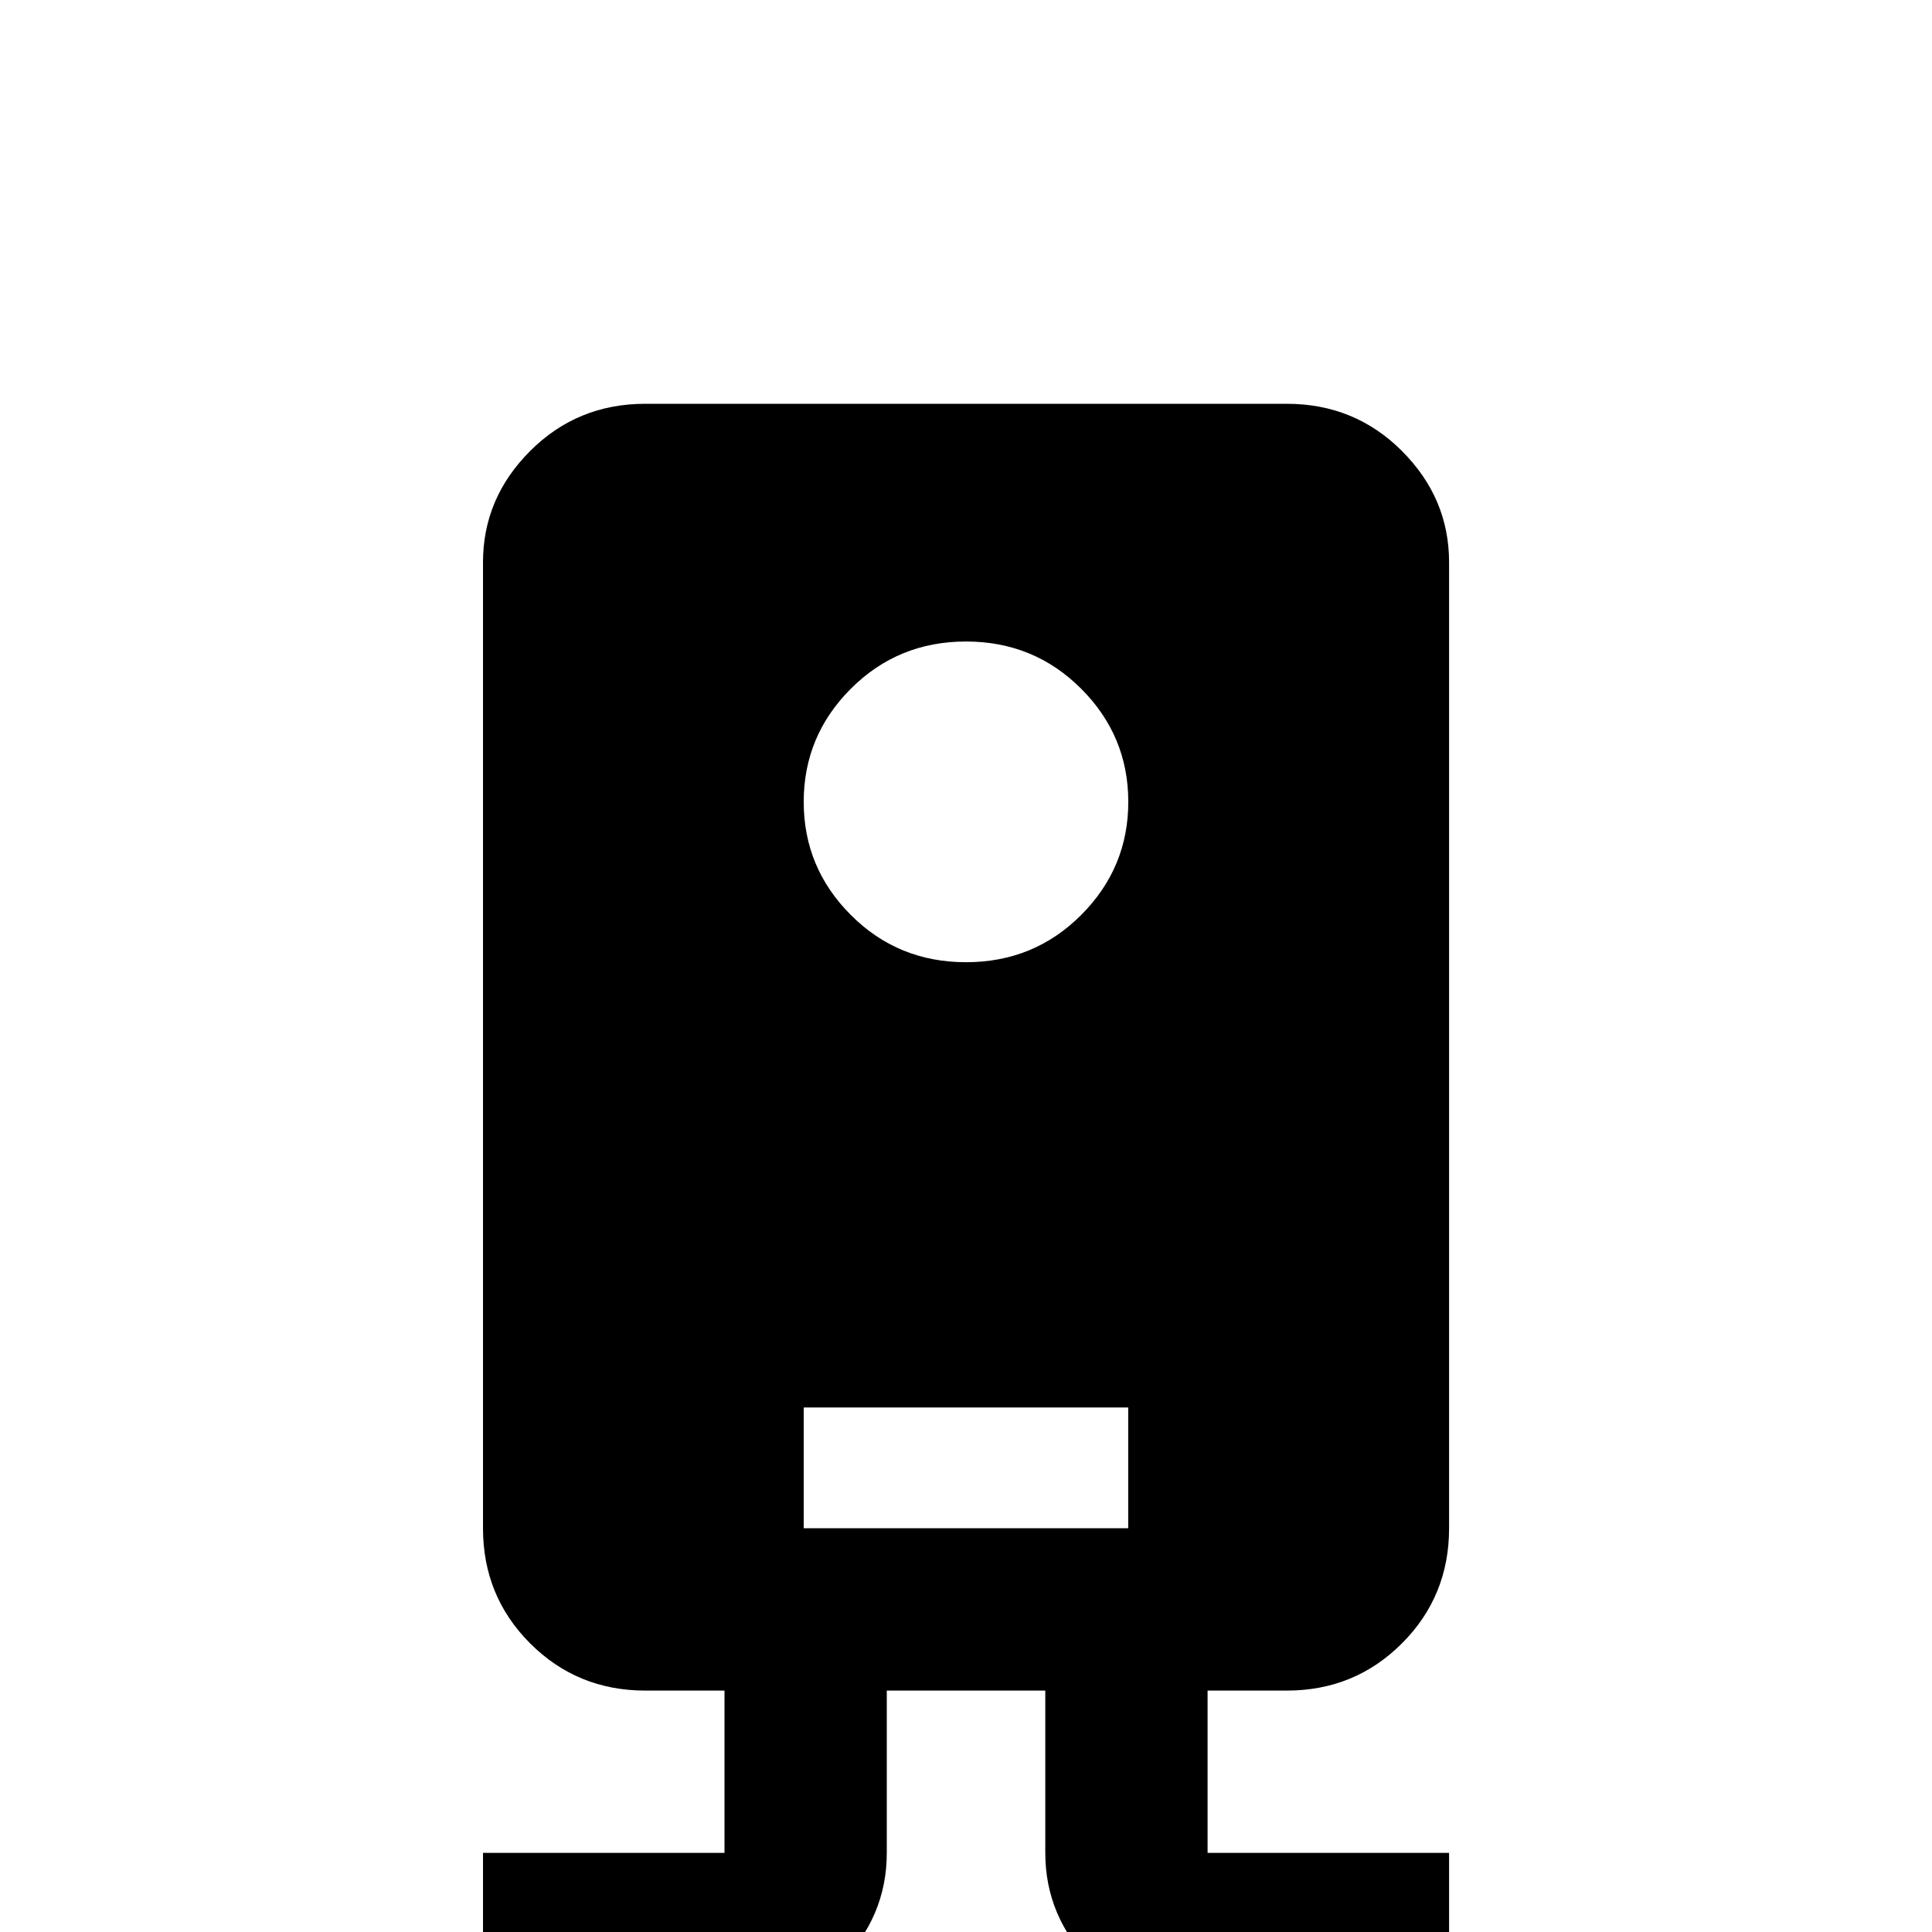 <!-- Generated by IcoMoon.io -->
<svg version="1.1" xmlns="http://www.w3.org/2000/svg" width="24" height="24" viewBox="0 0 24 24">
<title>water_boiler</title>
<path d="M8.016 5.016q-0.844 0-1.43 0.586t-0.586 1.383v12q0 0.844 0.586 1.43t1.43 0.586h0.984v2.016h-3v1.969h3q0.844 0 1.43-0.586t0.586-1.383v-2.016h1.969v2.016q0 0.797 0.586 1.383t1.43 0.586h3v-1.969h-3v-2.016h0.984q0.844 0 1.43-0.586t0.586-1.43v-12q0-0.797-0.586-1.383t-1.43-0.586h-7.969zM12 7.969q0.844 0 1.43 0.586t0.586 1.406-0.586 1.406-1.43 0.586-1.43-0.586-0.586-1.406 0.586-1.406 1.43-0.586zM9.984 17.484h4.031v1.5h-4.031v-1.5z"></path>
</svg>
